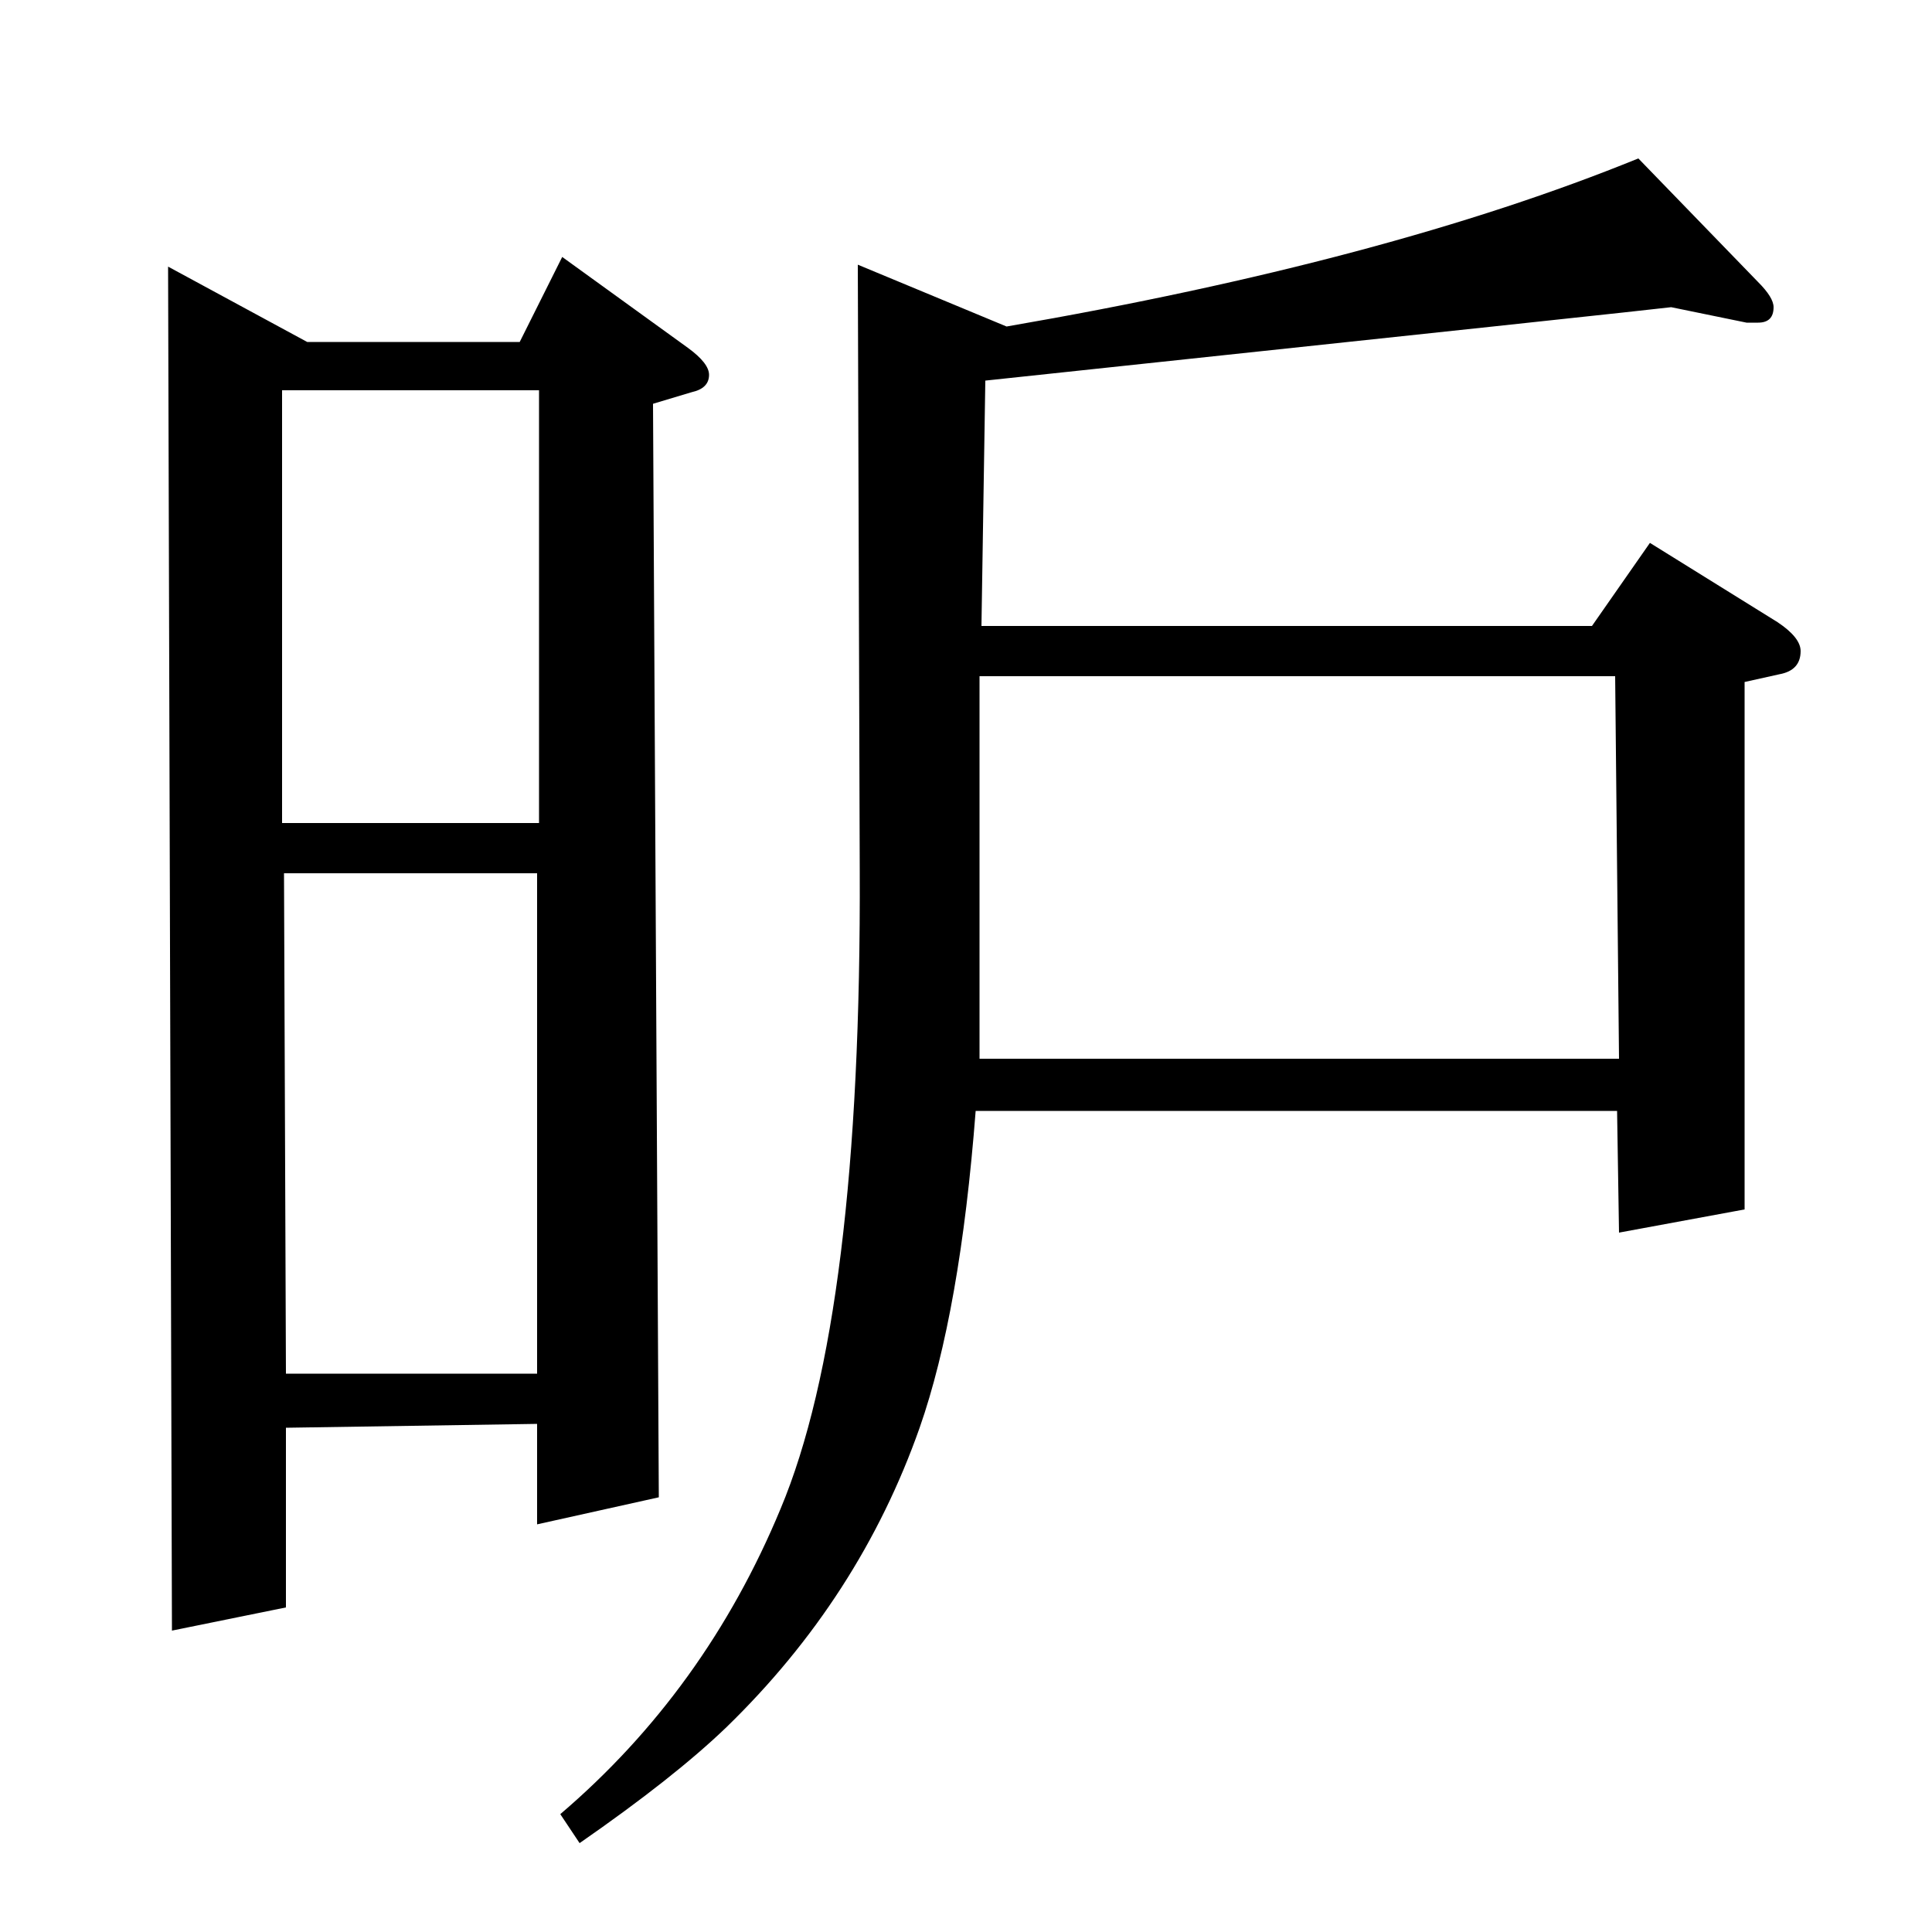 <?xml version="1.0" standalone="no"?>
<!DOCTYPE svg PUBLIC "-//W3C//DTD SVG 1.1//EN" "http://www.w3.org/Graphics/SVG/1.1/DTD/svg11.dtd" >
<svg xmlns="http://www.w3.org/2000/svg" xmlns:xlink="http://www.w3.org/1999/xlink" version="1.1" viewBox="0 -120 1000 1000">
  <g transform="matrix(1 0 0 -1 0 880)">
   <path fill="currentColor"
d="M89 156l-2 706l72 -39h110l22 44l65 -47q11 -8 11 -14q0 -7 -9 -9l-20 -6l3 -566l-63 -14v52l-130 -2v-93zM148 289h130v259h-131zM146 798v-224h133v224h-133zM505 425q-8 -104 -29 -164q-31 -88 -100 -155q-27 -26 -76 -60l-10 15q75 64 114 158q42 100 41 331l-1 313
l77 -32q197 34 327 87l62 -64q8 -8 8 -13q0 -8 -8 -8h-6l-39 8q-7 -1 -355 -38l-2 -127h316l30 43l66 -41q12 -8 12 -15q0 -10 -11 -12l-18 -4v-273l-65 -12l-1 63h-332zM507 650v-198h331l-2 198h-329z" />
  </g>

</svg>

